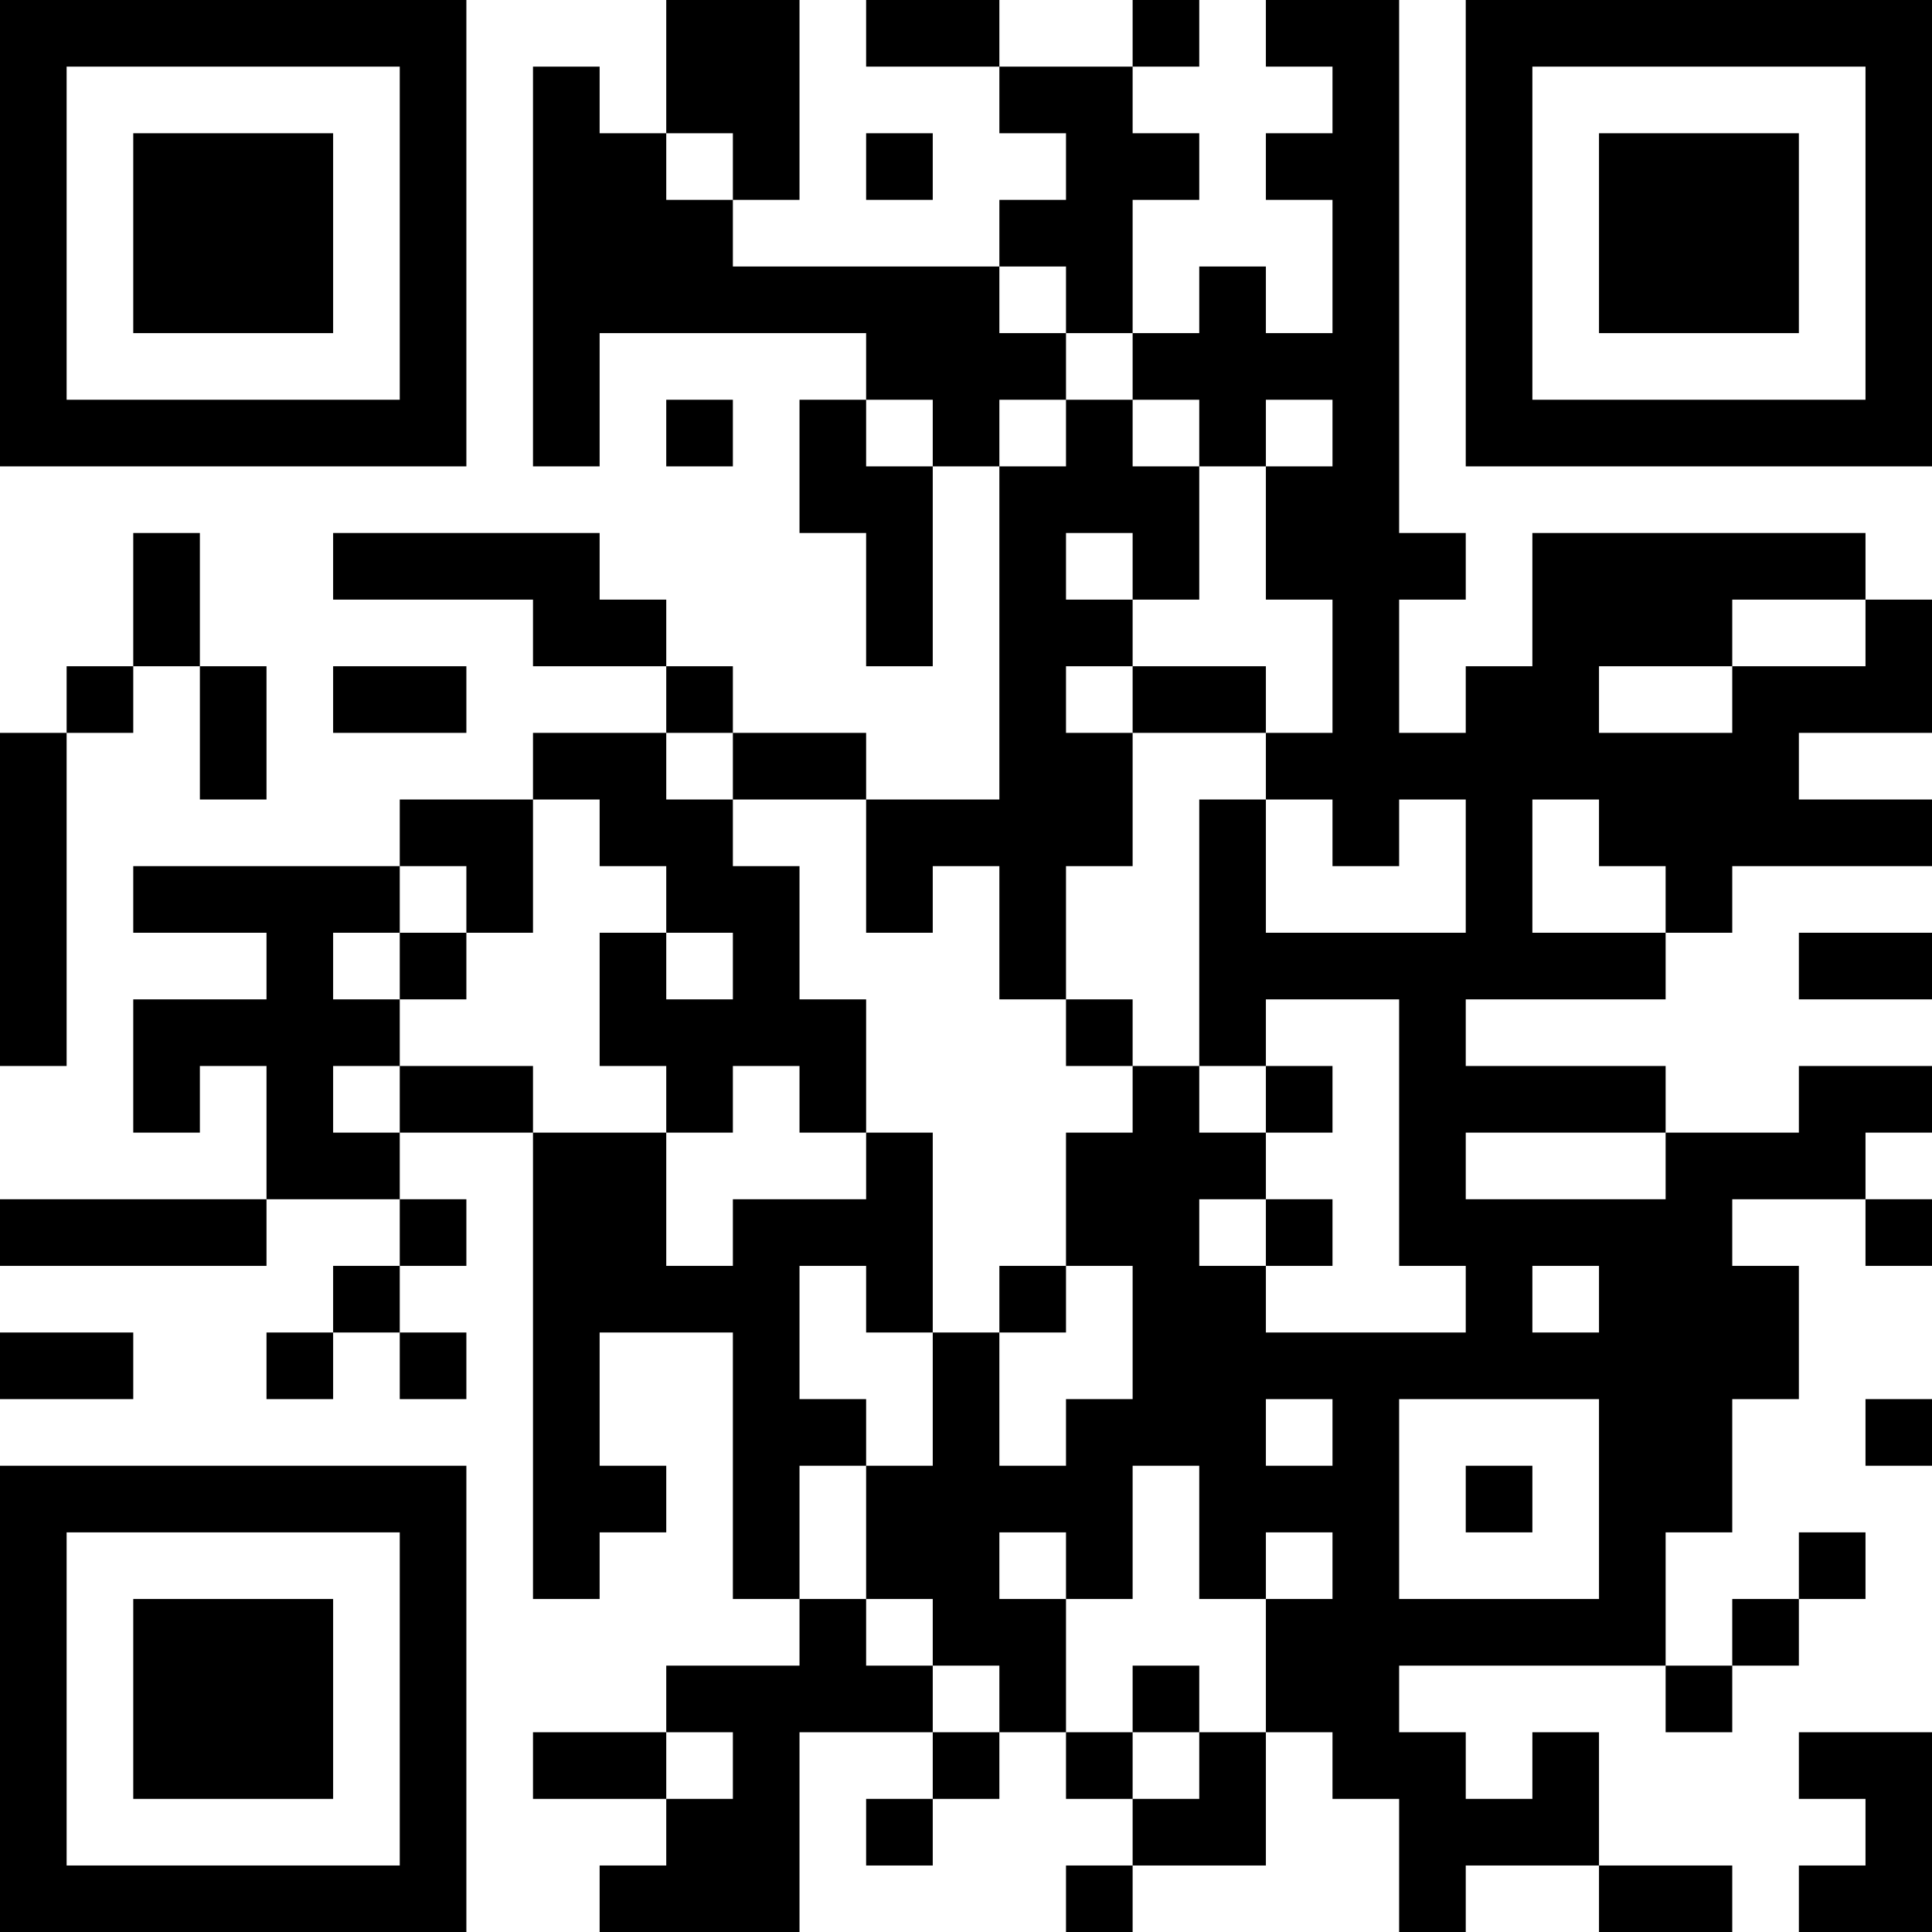 <?xml version="1.0" encoding="UTF-8"?>
<svg xmlns="http://www.w3.org/2000/svg" version="1.1" width="200" height="200" viewBox="0 0 200 200"><rect x="0" y="0" width="200" height="200" fill="#ffffff"/><g transform="scale(6.897)"><g transform="translate(0,0)"><path fill-rule="evenodd" d="M10 0L10 2L9 2L9 1L8 1L8 7L9 7L9 5L13 5L13 6L12 6L12 8L13 8L13 10L14 10L14 7L15 7L15 12L13 12L13 11L11 11L11 10L10 10L10 9L9 9L9 8L5 8L5 9L8 9L8 10L10 10L10 11L8 11L8 12L6 12L6 13L2 13L2 14L4 14L4 15L2 15L2 17L3 17L3 16L4 16L4 18L0 18L0 19L4 19L4 18L6 18L6 19L5 19L5 20L4 20L4 21L5 21L5 20L6 20L6 21L7 21L7 20L6 20L6 19L7 19L7 18L6 18L6 17L8 17L8 24L9 24L9 23L10 23L10 22L9 22L9 20L11 20L11 24L12 24L12 25L10 25L10 26L8 26L8 27L10 27L10 28L9 28L9 29L12 29L12 26L14 26L14 27L13 27L13 28L14 28L14 27L15 27L15 26L16 26L16 27L17 27L17 28L16 28L16 29L17 29L17 28L19 28L19 26L20 26L20 27L21 27L21 29L22 29L22 28L24 28L24 29L26 29L26 28L24 28L24 26L23 26L23 27L22 27L22 26L21 26L21 25L25 25L25 26L26 26L26 25L27 25L27 24L28 24L28 23L27 23L27 24L26 24L26 25L25 25L25 23L26 23L26 21L27 21L27 19L26 19L26 18L28 18L28 19L29 19L29 18L28 18L28 17L29 17L29 16L27 16L27 17L25 17L25 16L22 16L22 15L25 15L25 14L26 14L26 13L29 13L29 12L27 12L27 11L29 11L29 9L28 9L28 8L23 8L23 10L22 10L22 11L21 11L21 9L22 9L22 8L21 8L21 0L19 0L19 1L20 1L20 2L19 2L19 3L20 3L20 5L19 5L19 4L18 4L18 5L17 5L17 3L18 3L18 2L17 2L17 1L18 1L18 0L17 0L17 1L15 1L15 0L13 0L13 1L15 1L15 2L16 2L16 3L15 3L15 4L11 4L11 3L12 3L12 0ZM10 2L10 3L11 3L11 2ZM13 2L13 3L14 3L14 2ZM15 4L15 5L16 5L16 6L15 6L15 7L16 7L16 6L17 6L17 7L18 7L18 9L17 9L17 8L16 8L16 9L17 9L17 10L16 10L16 11L17 11L17 13L16 13L16 15L15 15L15 13L14 13L14 14L13 14L13 12L11 12L11 11L10 11L10 12L11 12L11 13L12 13L12 15L13 15L13 17L12 17L12 16L11 16L11 17L10 17L10 16L9 16L9 14L10 14L10 15L11 15L11 14L10 14L10 13L9 13L9 12L8 12L8 14L7 14L7 13L6 13L6 14L5 14L5 15L6 15L6 16L5 16L5 17L6 17L6 16L8 16L8 17L10 17L10 19L11 19L11 18L13 18L13 17L14 17L14 20L13 20L13 19L12 19L12 21L13 21L13 22L12 22L12 24L13 24L13 25L14 25L14 26L15 26L15 25L14 25L14 24L13 24L13 22L14 22L14 20L15 20L15 22L16 22L16 21L17 21L17 19L16 19L16 17L17 17L17 16L18 16L18 17L19 17L19 18L18 18L18 19L19 19L19 20L22 20L22 19L21 19L21 15L19 15L19 16L18 16L18 12L19 12L19 14L22 14L22 12L21 12L21 13L20 13L20 12L19 12L19 11L20 11L20 9L19 9L19 7L20 7L20 6L19 6L19 7L18 7L18 6L17 6L17 5L16 5L16 4ZM10 6L10 7L11 7L11 6ZM13 6L13 7L14 7L14 6ZM2 8L2 10L1 10L1 11L0 11L0 16L1 16L1 11L2 11L2 10L3 10L3 12L4 12L4 10L3 10L3 8ZM26 9L26 10L24 10L24 11L26 11L26 10L28 10L28 9ZM5 10L5 11L7 11L7 10ZM17 10L17 11L19 11L19 10ZM23 12L23 14L25 14L25 13L24 13L24 12ZM6 14L6 15L7 15L7 14ZM27 14L27 15L29 15L29 14ZM16 15L16 16L17 16L17 15ZM19 16L19 17L20 17L20 16ZM22 17L22 18L25 18L25 17ZM19 18L19 19L20 19L20 18ZM15 19L15 20L16 20L16 19ZM23 19L23 20L24 20L24 19ZM0 20L0 21L2 21L2 20ZM19 21L19 22L20 22L20 21ZM21 21L21 24L24 24L24 21ZM28 21L28 22L29 22L29 21ZM17 22L17 24L16 24L16 23L15 23L15 24L16 24L16 26L17 26L17 27L18 27L18 26L19 26L19 24L20 24L20 23L19 23L19 24L18 24L18 22ZM22 22L22 23L23 23L23 22ZM17 25L17 26L18 26L18 25ZM10 26L10 27L11 27L11 26ZM27 26L27 27L28 27L28 28L27 28L27 29L29 29L29 26ZM0 0L0 7L7 7L7 0ZM1 1L1 6L6 6L6 1ZM2 2L2 5L5 5L5 2ZM22 0L22 7L29 7L29 0ZM23 1L23 6L28 6L28 1ZM24 2L24 5L27 5L27 2ZM0 22L0 29L7 29L7 22ZM1 23L1 28L6 28L6 23ZM2 24L2 27L5 27L5 24Z" fill="#000000"/></g></g></svg>
